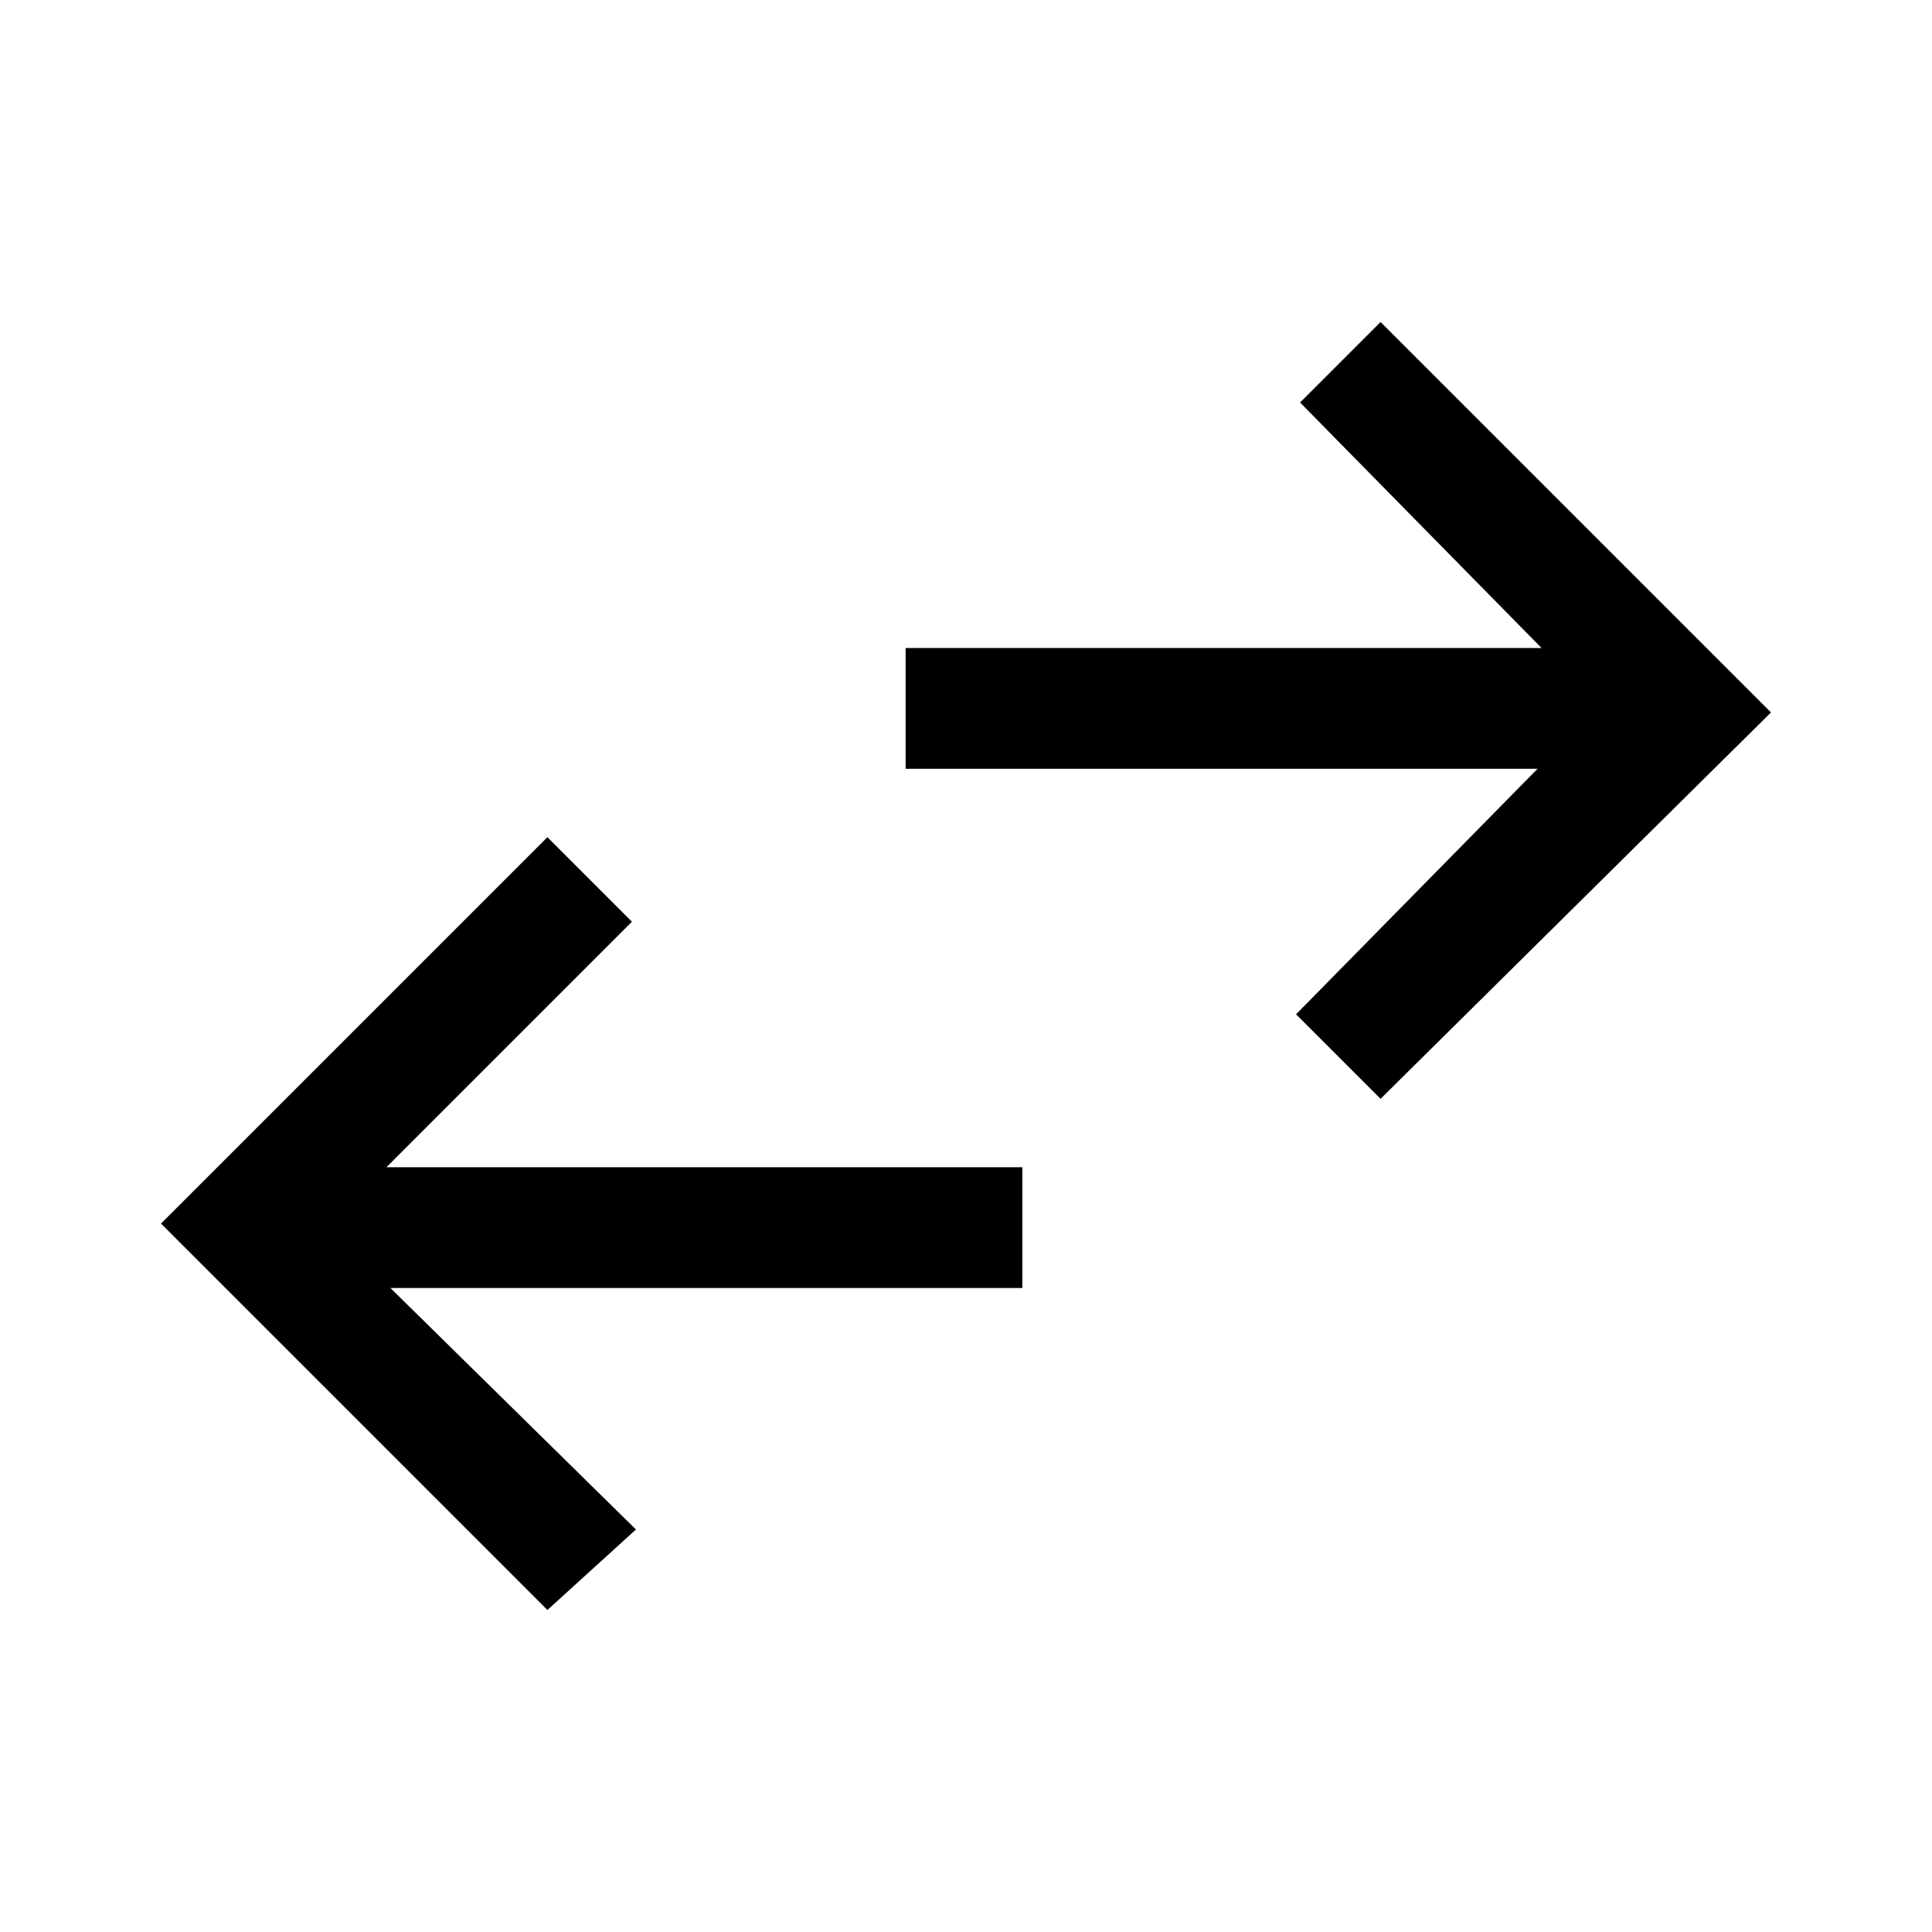 <?xml version="1.0" encoding="utf-8"?>
<!-- Generator: Adobe Illustrator 26.0.1, SVG Export Plug-In . SVG Version: 6.00 Build 0)  -->
<svg version="1.1" id="Layer_1" xmlns="http://www.w3.org/2000/svg" xmlns:xlink="http://www.w3.org/1999/xlink" x="0px" y="0px"
	 viewBox="0 0 48 48" style="enable-background:new 0 0 48 48;" xml:space="preserve">
<path d="M13.6,40L4,30.4l9.6-9.6l2.1,2.1L9.6,29h15.8v3H9.7l6.1,6L13.6,40z M34.3,27.3l-2.1-2.1l6-6.1H22.5v-3h15.8l-6-6.1l2-2
	l9.7,9.7L34.3,27.3z"/>
</svg>
